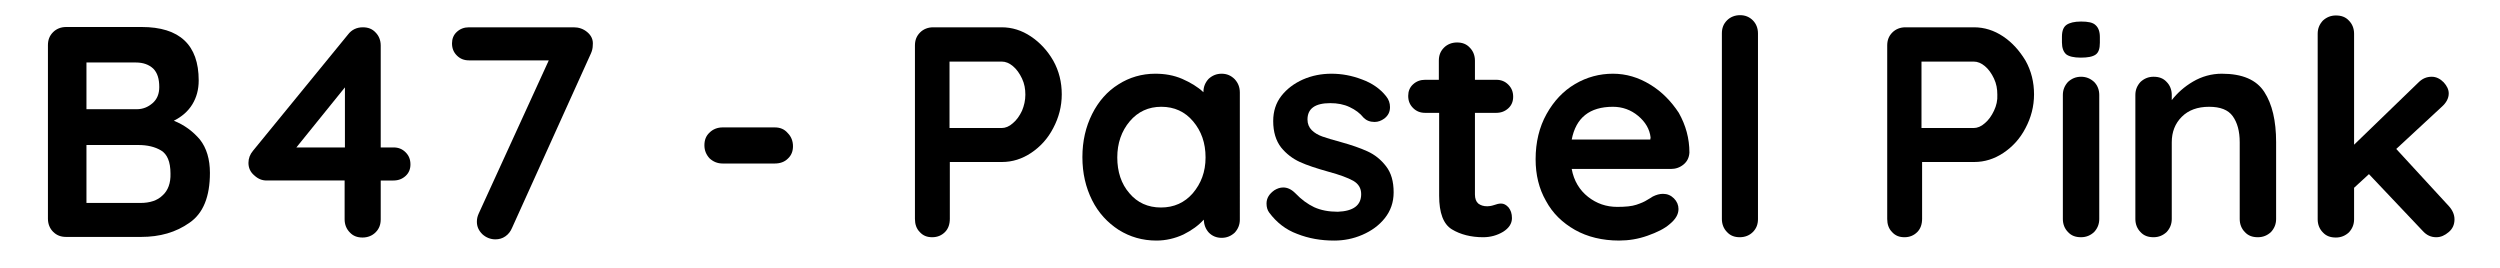 <?xml version="1.0" encoding="utf-8"?>
<!-- Generator: Adobe Illustrator 27.9.0, SVG Export Plug-In . SVG Version: 6.00 Build 0)  -->
<svg version="1.1" id="Layer_1" xmlns="http://www.w3.org/2000/svg" xmlns:xlink="http://www.w3.org/1999/xlink" x="0px" y="0px"
	 viewBox="0 0 824.1 88.3" style="enable-background:new 0 0 824.1 88.3;" xml:space="preserve">
<g>
	<path d="M57.3,39.8c2.6-1.3,4.7-3.1,6.1-5.4c1.4-2.3,2.1-4.9,2.1-7.9c0-11.7-6.3-17.6-18.8-17.6H21.8c-1.7,0-3.2,0.6-4.3,1.7
		c-1.2,1.2-1.7,2.6-1.7,4.3v57.2c0,1.7,0.6,3.2,1.7,4.3c1.2,1.2,2.6,1.7,4.3,1.7h24.7c6.2,0,11.5-1.5,16-4.7
		c4.5-3.1,6.7-8.6,6.7-16.4c0-4.5-1.1-8.2-3.3-11C63.6,43.3,60.8,41.2,57.3,39.8z M28.5,20.6h16.3c2.4,0,4.3,0.7,5.7,2
		c1.4,1.4,2,3.4,2,6.1c0,2.2-0.7,4-2.2,5.3s-3.2,2-5.2,2H28.5V20.6z M53.6,64.4c-1.7,1.7-4.2,2.5-7.3,2.5H28.5V47.8h17.1
		c3,0,5.5,0.6,7.5,1.8c2,1.2,3.1,3.7,3.1,7.6C56.3,60.3,55.4,62.8,53.6,64.4z"/>
	<path d="M129.7,48.6h-4.2V15c0-1.7-0.6-3.2-1.7-4.3c-1.1-1.2-2.5-1.7-4.2-1.7c-2,0-3.7,0.8-4.9,2.4L83.4,49.7c-1,1.2-1.5,2.5-1.5,4
		c0,1.6,0.6,3,1.9,4.1c1.3,1.2,2.6,1.7,4.1,1.7h25.7v12.8c0,1.7,0.6,3.2,1.7,4.3c1.1,1.2,2.5,1.7,4.2,1.7s3.2-0.6,4.3-1.7
		c1.2-1.2,1.7-2.6,1.7-4.3V59.5h4.2c1.6,0,2.9-0.5,4-1.5s1.6-2.3,1.6-3.8c0-1.6-0.5-2.9-1.6-4C132.6,49.1,131.3,48.6,129.7,48.6z
		 M113.7,48.6h-16l16-19.8V48.6z"/>
	<path d="M193.6,10.6c-1.3-1.1-2.8-1.6-4.5-1.6h-34.5c-1.6,0-2.9,0.5-4,1.5s-1.6,2.3-1.6,3.8c0,1.6,0.5,2.9,1.6,4s2.4,1.6,4,1.6
		h26.3l-23.1,50.5c-0.4,0.9-0.6,1.7-0.6,2.7c0,1.6,0.6,2.9,1.8,4.1c1.2,1.1,2.7,1.7,4.3,1.7c1.2,0,2.3-0.3,3.3-1s1.7-1.6,2.2-2.8
		l26-57.5c0.4-0.9,0.6-1.8,0.6-2.7C195.6,13.1,194.9,11.7,193.6,10.6z"/>
	<path d="M255.4,42h-17.2c-1.7,0-3.2,0.6-4.3,1.7c-1.2,1.1-1.7,2.5-1.7,4.2s0.6,3.1,1.7,4.3c1.2,1.1,2.6,1.7,4.3,1.7h17.2
		c1.7,0,3.2-0.5,4.3-1.6c1.2-1.1,1.7-2.5,1.7-4.1c0-1.7-0.6-3.2-1.7-4.3C258.6,42.6,257.2,42,255.4,42z"/>
	<path d="M339.8,12c-3-2-6.2-3-9.6-3h-22.6c-1.7,0-3.2,0.6-4.3,1.7c-1.2,1.2-1.7,2.6-1.7,4.3v57.2c0,1.7,0.5,3.2,1.6,4.3
		c1.1,1.2,2.4,1.7,4.1,1.7c1.7,0,3.1-0.6,4.2-1.7c1.1-1.1,1.6-2.6,1.6-4.4V53.4h17.2c3.4,0,6.6-1,9.6-3s5.5-4.7,7.3-8.2
		c1.8-3.4,2.8-7.1,2.8-11.1s-0.9-7.7-2.8-11.1C345.3,16.7,342.8,14,339.8,12z M336.9,36.5c-0.8,1.7-1.8,3.1-3,4.1
		c-1.2,1.1-2.5,1.6-3.7,1.6H313V20.3h17.2c1.3,0,2.5,0.5,3.7,1.5s2.2,2.4,3,4.1s1.1,3.4,1.1,5.3C338,33.1,337.6,34.8,336.9,36.5z"/>
	<path d="M402.7,24.3c-1.7,0-3.1,0.6-4.3,1.7c-1.1,1.2-1.7,2.6-1.7,4.3v0.1c-1.9-1.8-4.3-3.2-7-4.4c-2.8-1.2-5.7-1.7-8.9-1.7
		c-4.4,0-8.5,1.2-12.1,3.5c-3.7,2.3-6.6,5.6-8.7,9.8c-2.1,4.2-3.2,8.9-3.2,14.2c0,5.3,1.1,10,3.2,14.2c2.1,4.2,5.1,7.4,8.8,9.8
		c3.7,2.3,7.8,3.5,12.4,3.5c3.1,0,6.1-0.7,8.9-2c2.8-1.4,5-3,6.7-4.9c0.1,1.7,0.6,3.1,1.7,4.3c1.1,1.1,2.5,1.7,4.2,1.7
		s3.1-0.6,4.3-1.7c1.1-1.2,1.7-2.6,1.7-4.3V30.5c0-1.8-0.6-3.2-1.7-4.4C405.8,24.9,404.4,24.3,402.7,24.3z M393.2,63.7
		c-2.7,3.1-6.2,4.7-10.5,4.7s-7.8-1.6-10.4-4.7c-2.7-3.1-4-7.1-4-11.8s1.4-8.7,4.1-11.9c2.7-3.2,6.2-4.8,10.4-4.8
		c4.3,0,7.8,1.6,10.5,4.8c2.7,3.2,4.1,7.1,4.1,11.9S395.9,60.5,393.2,63.7z"/>
	<path d="M450.8,49.9c-2.4-1.1-5.3-2.1-8.9-3.1c-2.6-0.7-4.6-1.3-6-1.8s-2.6-1.2-3.5-2.1s-1.4-2.1-1.4-3.5c0-3.6,2.5-5.4,7.5-5.4
		c2.4,0,4.5,0.4,6.4,1.3s3.4,2,4.6,3.5c0.9,0.9,2.1,1.4,3.6,1.4c1.2,0,2.2-0.4,3.2-1.1c1.3-1,1.9-2.2,1.9-3.8c0-1.3-0.4-2.5-1.3-3.6
		c-1.9-2.4-4.6-4.3-7.9-5.5c-3.4-1.3-6.7-1.9-10.1-1.9c-3.3,0-6.4,0.6-9.4,1.9c-2.9,1.3-5.3,3.1-7.1,5.4s-2.7,5.1-2.7,8.3
		c0,3.6,0.9,6.5,2.6,8.7c1.7,2.1,3.8,3.7,6.2,4.8c2.4,1.1,5.5,2.1,9.4,3.2c3.7,1,6.4,2,8.2,3c1.7,1,2.6,2.4,2.6,4.4
		c0,3.7-2.6,5.6-7.7,5.8c-3,0-5.6-0.5-7.8-1.5c-2.1-1-4.2-2.5-6.2-4.6c-1.3-1.3-2.6-1.9-4-1.9c-1,0-1.9,0.3-2.9,0.9
		c-1.7,1.2-2.6,2.6-2.6,4.4c0,1.2,0.3,2.2,0.9,3c2.4,3.2,5.4,5.6,9.2,7c3.8,1.5,7.8,2.2,12.2,2.2c3.2,0,6.3-0.6,9.3-1.9
		s5.5-3.1,7.4-5.5s2.9-5.2,2.9-8.5c0-3.6-0.8-6.4-2.5-8.6C455.2,52.6,453.2,51,450.8,49.9z"/>
	<path d="M493.2,37.2c1.6,0,2.9-0.5,4-1.5s1.6-2.3,1.6-3.8c0-1.6-0.5-2.9-1.6-4s-2.4-1.6-4-1.6h-7V20c0-1.7-0.6-3.2-1.7-4.3
		c-1.1-1.2-2.5-1.7-4.2-1.7s-3.2,0.6-4.3,1.7c-1.2,1.2-1.7,2.6-1.7,4.3v6.3h-4.5c-1.6,0-2.9,0.5-4,1.5s-1.6,2.3-1.6,3.8
		c0,1.6,0.5,2.9,1.6,4s2.4,1.6,4,1.6h4.6v27.3c0,5.7,1.4,9.4,4.2,11.1s6.3,2.6,10.3,2.6c2.4,0,4.6-0.6,6.6-1.8
		c1.9-1.2,2.9-2.7,2.9-4.5c0-1.5-0.4-2.6-1.1-3.5c-0.8-0.9-1.6-1.3-2.5-1.3c-0.7,0-1.5,0.2-2.3,0.5c-0.9,0.3-1.7,0.4-2.2,0.4
		c-1.3,0-2.2-0.3-3-0.9c-0.7-0.6-1.1-1.6-1.1-3V37.2H493.2z"/>
	<path d="M544,27.9c-3.9-2.4-8-3.6-12.3-3.6c-4.4,0-8.6,1.1-12.5,3.4s-7,5.6-9.4,9.9s-3.6,9.3-3.6,14.9c0,5.1,1.1,9.7,3.4,13.7
		c2.2,4.1,5.4,7.2,9.6,9.6c4.1,2.3,9,3.5,14.5,3.5c3.2,0,6.3-0.5,9.4-1.6s5.6-2.3,7.4-3.9c1.8-1.5,2.8-3.1,2.8-4.9
		c0-1.3-0.5-2.5-1.5-3.5s-2.2-1.5-3.6-1.5c-1.1,0-2.2,0.3-3.4,0.9c-0.3,0.2-0.9,0.6-1.8,1.1c-0.9,0.6-2.1,1.1-3.6,1.6
		s-3.6,0.7-6.3,0.7c-3.6,0-6.8-1.1-9.6-3.3c-2.8-2.2-4.7-5.3-5.4-9.2h32.7c1.6,0,3-0.5,4.2-1.5s1.8-2.3,1.9-3.9
		c0-4.7-1.2-9-3.5-13.1C550.9,33.4,547.8,30.2,544,27.9z M544,46h-25.9c1.4-7.2,5.9-10.8,13.6-10.8c3.1,0,5.9,1,8.3,3
		s3.8,4.4,4.1,7.1L544,46L544,46z"/>
	<path d="M573.6,5c-1.7,0-3.2,0.6-4.3,1.7c-1.2,1.2-1.7,2.6-1.7,4.3v61.2c0,1.7,0.6,3.2,1.7,4.3c1.1,1.2,2.5,1.7,4.2,1.7
		s3.2-0.6,4.3-1.7c1.2-1.2,1.7-2.6,1.7-4.3V11c0-1.7-0.6-3.2-1.7-4.3C576.7,5.6,575.3,5,573.6,5z"/>
	<path d="M660.3,12c-3-2-6.2-3-9.6-3h-22.6c-1.7,0-3.2,0.6-4.3,1.7c-1.2,1.2-1.7,2.6-1.7,4.3v57.2c0,1.7,0.5,3.2,1.6,4.3
		c1.1,1.2,2.4,1.7,4.1,1.7s3.1-0.6,4.2-1.7s1.6-2.6,1.6-4.4V53.4h17.2c3.4,0,6.6-1,9.6-3s5.5-4.7,7.3-8.2c1.8-3.4,2.8-7.1,2.8-11.1
		s-0.9-7.7-2.8-11.1C665.7,16.7,663.3,14,660.3,12z M657.3,36.5c-0.8,1.7-1.8,3.1-3,4.1c-1.2,1.1-2.5,1.6-3.7,1.6h-17.2V20.3h17.2
		c1.3,0,2.5,0.5,3.7,1.5s2.2,2.4,3,4.1s1.1,3.4,1.1,5.3C658.5,33.1,658.1,34.8,657.3,36.5z"/>
	<path d="M686,25.3c-1.7,0-3.1,0.6-4.3,1.7c-1.1,1.2-1.7,2.6-1.7,4.3v40.9c0,1.7,0.6,3.2,1.7,4.3c1.1,1.2,2.5,1.7,4.3,1.7
		c1.7,0,3.1-0.6,4.3-1.7c1.1-1.2,1.7-2.6,1.7-4.3V31.3c0-1.7-0.6-3.2-1.7-4.3C689.1,25.9,687.7,25.3,686,25.3z"/>
	<path d="M686,7.1c-2.2,0-3.8,0.4-4.8,1.1s-1.5,2-1.5,3.9V14c0,1.8,0.5,3.1,1.4,3.9c0.9,0.7,2.5,1.1,4.8,1.1s3.9-0.3,4.9-1
		s1.4-2,1.4-3.9v-1.9c0-1.8-0.5-3.1-1.4-3.9C689.9,7.4,688.3,7.1,686,7.1z"/>
	<path d="M732.4,24.3c-3.4,0-6.6,0.9-9.5,2.6s-5.2,3.8-7,6.1v-1.7c0-1.7-0.6-3.2-1.7-4.3c-1.1-1.2-2.5-1.7-4.3-1.7
		c-1.7,0-3.1,0.6-4.3,1.7c-1.1,1.2-1.7,2.6-1.7,4.3v40.9c0,1.7,0.6,3.2,1.7,4.3c1.1,1.2,2.5,1.7,4.3,1.7c1.7,0,3.1-0.6,4.3-1.7
		c1.1-1.2,1.7-2.6,1.7-4.3V46.9c0-3.4,1.1-6.2,3.3-8.4c2.2-2.2,5.2-3.3,9-3.3c3.7,0,6.3,1,7.8,3.1s2.3,4.9,2.3,8.6v25.3
		c0,1.7,0.6,3.2,1.7,4.3c1.1,1.2,2.5,1.7,4.3,1.7c1.7,0,3.1-0.6,4.3-1.7c1.1-1.2,1.7-2.6,1.7-4.3V46.9c0-7.1-1.3-12.6-3.9-16.6
		C743.8,26.3,739.2,24.3,732.4,24.3z"/>
	<path d="M807.2,67.9l-17.3-18.8l14.9-13.8c1.6-1.4,2.4-2.9,2.4-4.5c0-1.3-0.6-2.5-1.7-3.7c-1.2-1.2-2.5-1.8-3.9-1.8
		c-1.7,0-3.1,0.6-4.4,1.9L776,47.7V11.1c0-1.7-0.6-3.2-1.7-4.3c-1.1-1.2-2.5-1.7-4.3-1.7c-1.7,0-3.1,0.6-4.3,1.7
		c-1.1,1.2-1.7,2.6-1.7,4.3v61.2c0,1.7,0.6,3.2,1.7,4.3c1.1,1.2,2.5,1.7,4.3,1.7c1.7,0,3.1-0.6,4.3-1.7c1.1-1.2,1.7-2.6,1.7-4.3
		V61.9l4.9-4.5l17.8,18.8c1.2,1.3,2.6,2,4.4,2c1.5,0,2.8-0.6,4.1-1.7c1.3-1.1,1.9-2.5,1.9-4.2C809.1,70.7,808.4,69.2,807.2,67.9z"/>
</g>
</svg>
